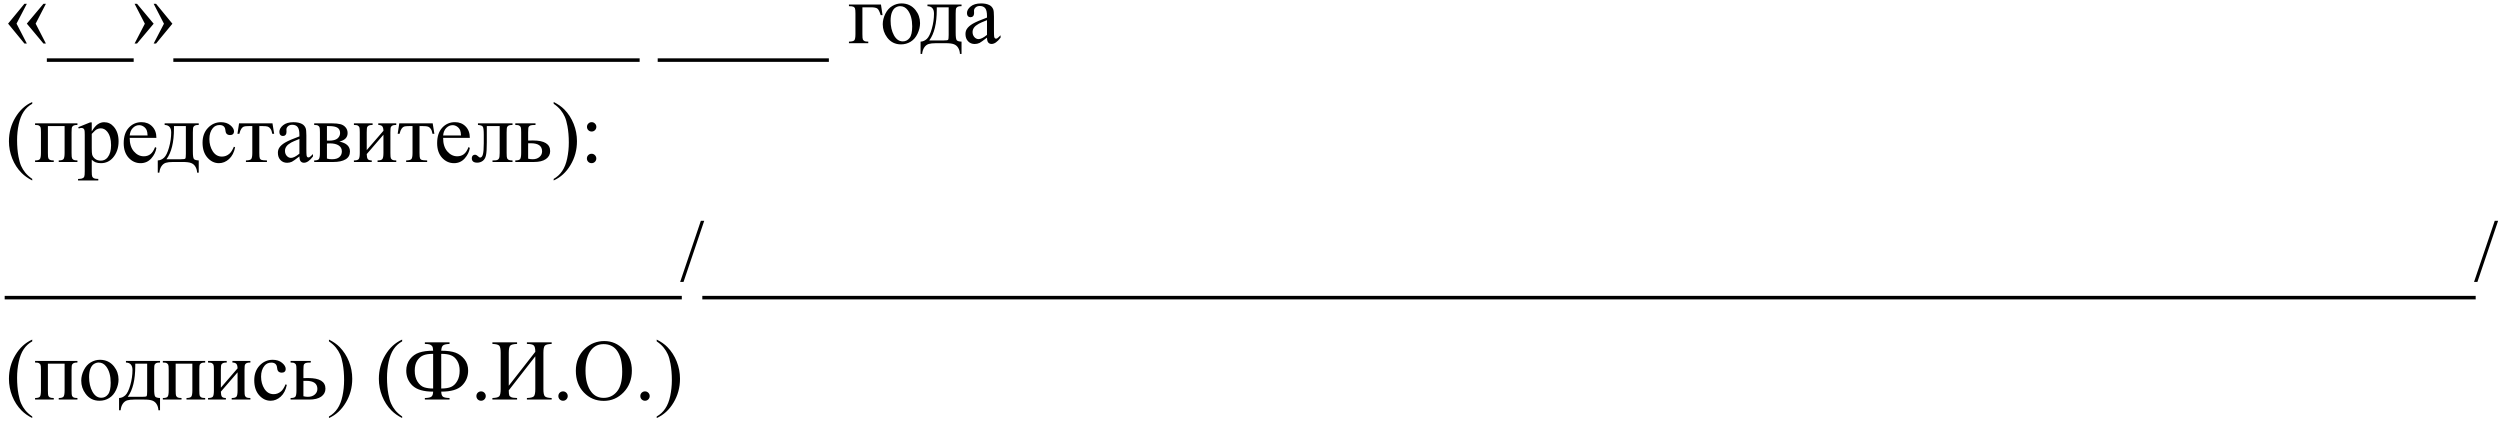 <svg width="463" height="78" viewBox="0 0 463 78" fill="none" xmlns="http://www.w3.org/2000/svg">
<path d="M4.969 8.062H4.523L1.5 4.375L4.523 0.703H4.969L3.062 4.375L4.969 8.062ZM8.5 8.062H8.047L4.969 4.375L8.047 0.703H8.5L6.602 4.375L8.5 8.062ZM16.949 11.453H8.676V10.797H16.949V11.453ZM24.758 11.453H16.485V10.797H24.758V11.453ZM28.457 0.703H28.903L31.926 4.391L28.903 8.062H28.457L30.364 4.391L28.457 0.703ZM24.926 0.703H25.379L28.457 4.391L25.379 8.062H24.926L26.825 4.391L24.926 0.703ZM40.375 11.453H32.102V10.797H40.375V11.453ZM48.184 11.453H39.911V10.797H48.184V11.453ZM55.993 11.453H47.719V10.797H55.993V11.453ZM63.801 11.453H55.528V10.797H63.801V11.453ZM71.61 11.453H63.337V10.797H71.61V11.453ZM79.419 11.453H71.145V10.797H79.419V11.453ZM87.228 11.453H78.954V10.797H87.228V11.453ZM95.036 11.453H86.763V10.797H95.036V11.453ZM102.845 11.453H94.572V10.797H102.845V11.453ZM110.654 11.453H102.38V10.797H110.654V11.453ZM118.462 11.453H110.189V10.797H118.462V11.453ZM130.08 11.453H121.806V10.797H130.08V11.453ZM137.889 11.453H129.615V10.797H137.889V11.453ZM145.697 11.453H137.424V10.797H145.697V11.453ZM153.506 11.453H145.232V10.797H153.506V11.453ZM163.155 0.844L163.444 2.797H163.1C162.902 2.151 162.701 1.75 162.498 1.594C162.3 1.432 161.879 1.352 161.233 1.352H159.717V6.32C159.717 6.872 159.746 7.203 159.803 7.312C159.86 7.417 159.949 7.51 160.069 7.594C160.194 7.672 160.438 7.711 160.803 7.711V8H157.225V7.711C157.735 7.701 158.063 7.622 158.209 7.477C158.355 7.326 158.428 6.94 158.428 6.32V2.523C158.428 2.018 158.399 1.695 158.342 1.555C158.285 1.409 158.183 1.305 158.037 1.242C157.897 1.18 157.626 1.146 157.225 1.141V0.844H163.155ZM166.948 0.633C168.031 0.633 168.901 1.044 169.557 1.867C170.114 2.57 170.393 3.378 170.393 4.289C170.393 4.93 170.239 5.578 169.932 6.234C169.625 6.891 169.2 7.385 168.659 7.719C168.122 8.052 167.523 8.219 166.862 8.219C165.784 8.219 164.927 7.789 164.291 6.93C163.755 6.206 163.487 5.393 163.487 4.492C163.487 3.836 163.648 3.185 163.971 2.539C164.299 1.888 164.729 1.409 165.26 1.102C165.791 0.789 166.354 0.633 166.948 0.633ZM166.705 1.141C166.429 1.141 166.151 1.224 165.87 1.391C165.593 1.552 165.37 1.839 165.198 2.25C165.026 2.661 164.94 3.19 164.94 3.836C164.94 4.878 165.146 5.776 165.557 6.531C165.974 7.286 166.521 7.664 167.198 7.664C167.703 7.664 168.12 7.456 168.448 7.039C168.776 6.622 168.94 5.906 168.94 4.891C168.94 3.62 168.666 2.62 168.12 1.891C167.75 1.391 167.278 1.141 166.705 1.141ZM171.764 0.844H178.077V1.141C177.722 1.141 177.485 1.177 177.366 1.25C177.251 1.318 177.16 1.404 177.092 1.508C177.025 1.612 176.991 1.951 176.991 2.523V6.062C176.991 6.807 177.053 7.266 177.178 7.438C177.308 7.604 177.608 7.695 178.077 7.711V9.984H177.78C177.759 9.557 177.652 9.185 177.459 8.867C177.272 8.549 177.009 8.326 176.67 8.195C176.332 8.065 175.832 8 175.17 8H173.327C172.754 8 172.306 8.049 171.983 8.148C171.66 8.253 171.389 8.466 171.17 8.789C170.957 9.112 170.827 9.51 170.78 9.984H170.491V7.711C170.918 7.695 171.306 7.526 171.655 7.203C172.004 6.88 172.311 6.247 172.577 5.305C172.842 4.362 172.975 3.435 172.975 2.523C172.975 1.628 172.571 1.167 171.764 1.141V0.844ZM173.491 1.352V1.781C173.491 4.339 173.027 6.242 172.1 7.492H174.756C175.235 7.492 175.512 7.453 175.584 7.375C175.657 7.292 175.694 6.992 175.694 6.477V1.352H173.491ZM182.792 6.969C182.057 7.536 181.596 7.865 181.409 7.953C181.128 8.083 180.828 8.148 180.51 8.148C180.016 8.148 179.607 7.979 179.284 7.641C178.966 7.302 178.807 6.857 178.807 6.305C178.807 5.956 178.885 5.654 179.042 5.398C179.255 5.044 179.625 4.711 180.151 4.398C180.682 4.086 181.562 3.706 182.792 3.258V2.977C182.792 2.263 182.677 1.773 182.448 1.508C182.224 1.242 181.896 1.109 181.463 1.109C181.135 1.109 180.875 1.198 180.682 1.375C180.484 1.552 180.385 1.755 180.385 1.984L180.401 2.438C180.401 2.677 180.338 2.862 180.213 2.992C180.094 3.122 179.935 3.188 179.737 3.188C179.544 3.188 179.385 3.12 179.26 2.984C179.141 2.849 179.081 2.664 179.081 2.43C179.081 1.982 179.31 1.57 179.768 1.195C180.226 0.82 180.87 0.633 181.698 0.633C182.333 0.633 182.854 0.74 183.26 0.953C183.568 1.115 183.794 1.367 183.94 1.711C184.034 1.935 184.081 2.393 184.081 3.086V5.516C184.081 6.198 184.094 6.617 184.12 6.773C184.146 6.924 184.187 7.026 184.245 7.078C184.307 7.13 184.378 7.156 184.456 7.156C184.539 7.156 184.612 7.138 184.674 7.102C184.784 7.034 184.995 6.844 185.307 6.531V6.969C184.724 7.75 184.167 8.141 183.635 8.141C183.38 8.141 183.177 8.052 183.026 7.875C182.875 7.698 182.797 7.396 182.792 6.969ZM182.792 6.461V3.734C182.005 4.047 181.497 4.268 181.268 4.398C180.857 4.628 180.562 4.867 180.385 5.117C180.208 5.367 180.12 5.641 180.12 5.938C180.12 6.312 180.232 6.625 180.456 6.875C180.68 7.12 180.937 7.242 181.229 7.242C181.625 7.242 182.146 6.982 182.792 6.461ZM5.969 33.133V33.422C5.182 33.026 4.526 32.562 4 32.031C3.25 31.276 2.672 30.385 2.266 29.359C1.859 28.333 1.656 27.268 1.656 26.164C1.656 24.549 2.055 23.078 2.852 21.75C3.648 20.417 4.688 19.463 5.969 18.891V19.219C5.328 19.573 4.802 20.057 4.391 20.672C3.979 21.287 3.672 22.065 3.469 23.008C3.266 23.951 3.164 24.935 3.164 25.961C3.164 27.076 3.25 28.088 3.422 29C3.557 29.719 3.721 30.294 3.914 30.727C4.107 31.164 4.365 31.583 4.688 31.984C5.016 32.385 5.443 32.768 5.969 33.133ZM11.965 23.352H8.871V28.32C8.871 28.872 8.9 29.203 8.957 29.312C9.014 29.417 9.103 29.51 9.223 29.594C9.348 29.672 9.593 29.711 9.957 29.711V30H6.496V29.711C6.96 29.711 7.257 29.628 7.387 29.461C7.517 29.289 7.582 28.909 7.582 28.32V24.523C7.582 23.966 7.553 23.638 7.496 23.539C7.439 23.435 7.35 23.344 7.231 23.266C7.111 23.182 6.866 23.141 6.496 23.141V22.844H14.34V23.141C13.991 23.141 13.757 23.177 13.637 23.25C13.517 23.318 13.423 23.404 13.356 23.508C13.288 23.612 13.254 23.951 13.254 24.523V28.32C13.254 28.872 13.283 29.203 13.34 29.312C13.397 29.417 13.486 29.51 13.606 29.594C13.731 29.672 13.975 29.711 14.34 29.711V30H10.879V29.711C11.311 29.711 11.6 29.633 11.746 29.477C11.892 29.315 11.965 28.93 11.965 28.32V23.352ZM14.492 23.555L16.695 22.664H16.992V24.336C17.362 23.706 17.732 23.266 18.102 23.016C18.477 22.76 18.87 22.633 19.282 22.633C20 22.633 20.599 22.914 21.078 23.477C21.667 24.164 21.961 25.06 21.961 26.164C21.961 27.398 21.607 28.419 20.899 29.227C20.315 29.888 19.581 30.219 18.695 30.219C18.31 30.219 17.977 30.164 17.695 30.055C17.487 29.977 17.253 29.82 16.992 29.586V31.766C16.992 32.255 17.021 32.565 17.078 32.695C17.141 32.831 17.245 32.938 17.391 33.016C17.542 33.094 17.813 33.133 18.203 33.133V33.422H14.453V33.133H14.649C14.935 33.138 15.18 33.083 15.383 32.969C15.482 32.911 15.557 32.818 15.61 32.688C15.667 32.562 15.695 32.24 15.695 31.719V24.953C15.695 24.49 15.675 24.195 15.633 24.07C15.591 23.945 15.524 23.852 15.43 23.789C15.341 23.727 15.219 23.695 15.063 23.695C14.938 23.695 14.779 23.732 14.586 23.805L14.492 23.555ZM16.992 24.797V27.469C16.992 28.047 17.016 28.427 17.063 28.609C17.136 28.912 17.313 29.177 17.594 29.406C17.88 29.635 18.24 29.75 18.672 29.75C19.193 29.75 19.615 29.547 19.938 29.141C20.36 28.609 20.57 27.862 20.57 26.898C20.57 25.805 20.331 24.963 19.852 24.375C19.518 23.969 19.123 23.766 18.664 23.766C18.414 23.766 18.167 23.828 17.922 23.953C17.735 24.047 17.425 24.328 16.992 24.797ZM24.02 25.539C24.015 26.602 24.273 27.435 24.793 28.039C25.314 28.643 25.926 28.945 26.629 28.945C27.098 28.945 27.504 28.818 27.848 28.562C28.197 28.302 28.489 27.859 28.723 27.234L28.965 27.391C28.856 28.104 28.538 28.755 28.012 29.344C27.486 29.927 26.827 30.219 26.035 30.219C25.176 30.219 24.439 29.885 23.825 29.219C23.215 28.547 22.91 27.646 22.91 26.516C22.91 25.292 23.223 24.338 23.848 23.656C24.478 22.969 25.267 22.625 26.215 22.625C27.017 22.625 27.676 22.891 28.192 23.422C28.707 23.948 28.965 24.654 28.965 25.539H24.02ZM24.02 25.086H27.332C27.306 24.628 27.252 24.305 27.168 24.117C27.038 23.826 26.843 23.596 26.582 23.43C26.327 23.263 26.059 23.18 25.778 23.18C25.345 23.18 24.957 23.349 24.614 23.688C24.275 24.021 24.077 24.487 24.02 25.086ZM30.493 22.844H36.805V23.141C36.451 23.141 36.214 23.177 36.094 23.25C35.98 23.318 35.888 23.404 35.821 23.508C35.753 23.612 35.719 23.951 35.719 24.523V28.062C35.719 28.807 35.782 29.266 35.907 29.438C36.037 29.604 36.336 29.695 36.805 29.711V31.984H36.508C36.487 31.557 36.381 31.185 36.188 30.867C36 30.549 35.737 30.326 35.399 30.195C35.06 30.065 34.56 30 33.899 30H32.055C31.482 30 31.034 30.049 30.711 30.148C30.388 30.253 30.118 30.466 29.899 30.789C29.685 31.112 29.555 31.51 29.508 31.984H29.219V29.711C29.646 29.695 30.034 29.526 30.383 29.203C30.732 28.88 31.04 28.247 31.305 27.305C31.571 26.362 31.703 25.435 31.703 24.523C31.703 23.628 31.3 23.167 30.493 23.141V22.844ZM32.219 23.352V23.781C32.219 26.338 31.756 28.242 30.828 29.492H33.485C33.964 29.492 34.24 29.453 34.313 29.375C34.386 29.292 34.422 28.992 34.422 28.477V23.352H32.219ZM43.544 27.281C43.351 28.224 42.973 28.951 42.411 29.461C41.848 29.966 41.226 30.219 40.544 30.219C39.731 30.219 39.023 29.878 38.419 29.195C37.814 28.513 37.512 27.591 37.512 26.43C37.512 25.305 37.846 24.391 38.512 23.688C39.184 22.984 39.989 22.633 40.926 22.633C41.629 22.633 42.208 22.82 42.661 23.195C43.114 23.565 43.34 23.951 43.34 24.352C43.34 24.549 43.275 24.711 43.145 24.836C43.02 24.956 42.843 25.016 42.614 25.016C42.306 25.016 42.075 24.917 41.919 24.719C41.83 24.609 41.77 24.401 41.739 24.094C41.713 23.787 41.609 23.552 41.426 23.391C41.244 23.234 40.991 23.156 40.669 23.156C40.148 23.156 39.728 23.349 39.411 23.734C38.989 24.245 38.778 24.919 38.778 25.758C38.778 26.612 38.986 27.367 39.403 28.023C39.825 28.674 40.392 29 41.106 29C41.616 29 42.075 28.826 42.481 28.477C42.767 28.237 43.046 27.802 43.317 27.172L43.544 27.281ZM44.274 22.844H50.462L50.774 24.781H50.422C50.36 24.391 50.256 24.088 50.11 23.875C49.964 23.662 49.797 23.521 49.61 23.453C49.422 23.385 49.102 23.352 48.649 23.352H48.024V28.32C48.024 28.852 48.055 29.19 48.118 29.336C48.185 29.477 48.292 29.57 48.438 29.617C48.584 29.664 48.917 29.695 49.438 29.711V30H45.547V29.711C46.047 29.701 46.368 29.62 46.508 29.469C46.654 29.318 46.727 28.935 46.727 28.32V23.352H46.087C45.639 23.352 45.334 23.38 45.172 23.438C45.011 23.49 44.855 23.62 44.704 23.828C44.558 24.031 44.433 24.349 44.329 24.781H43.977L44.274 22.844ZM55.45 28.969C54.716 29.537 54.255 29.865 54.067 29.953C53.786 30.083 53.486 30.148 53.169 30.148C52.674 30.148 52.265 29.979 51.942 29.641C51.624 29.302 51.466 28.857 51.466 28.305C51.466 27.956 51.544 27.654 51.7 27.398C51.913 27.044 52.283 26.711 52.809 26.398C53.341 26.086 54.221 25.706 55.45 25.258V24.977C55.45 24.263 55.335 23.773 55.106 23.508C54.882 23.242 54.554 23.109 54.122 23.109C53.794 23.109 53.533 23.198 53.341 23.375C53.143 23.552 53.044 23.755 53.044 23.984L53.059 24.438C53.059 24.677 52.997 24.862 52.872 24.992C52.752 25.122 52.593 25.188 52.395 25.188C52.203 25.188 52.044 25.12 51.919 24.984C51.799 24.849 51.739 24.664 51.739 24.43C51.739 23.982 51.968 23.57 52.426 23.195C52.885 22.82 53.528 22.633 54.356 22.633C54.992 22.633 55.513 22.74 55.919 22.953C56.226 23.115 56.453 23.367 56.598 23.711C56.692 23.935 56.739 24.393 56.739 25.086V27.516C56.739 28.198 56.752 28.617 56.778 28.773C56.804 28.924 56.846 29.026 56.903 29.078C56.966 29.13 57.036 29.156 57.114 29.156C57.197 29.156 57.27 29.138 57.333 29.102C57.442 29.034 57.653 28.844 57.966 28.531V28.969C57.382 29.75 56.825 30.141 56.294 30.141C56.038 30.141 55.835 30.052 55.684 29.875C55.533 29.698 55.455 29.396 55.45 28.969ZM55.45 28.461V25.734C54.663 26.047 54.156 26.268 53.926 26.398C53.515 26.628 53.221 26.867 53.044 27.117C52.867 27.367 52.778 27.641 52.778 27.938C52.778 28.312 52.89 28.625 53.114 28.875C53.338 29.12 53.596 29.242 53.888 29.242C54.283 29.242 54.804 28.982 55.45 28.461ZM62.852 26.219C64.16 26.49 64.813 27.102 64.813 28.055C64.813 28.706 64.54 29.193 63.993 29.516C63.451 29.838 62.694 30 61.72 30H58.188V29.711C58.652 29.711 58.944 29.625 59.063 29.453C59.188 29.276 59.251 28.898 59.251 28.32V24.523C59.251 23.961 59.222 23.63 59.165 23.531C59.113 23.432 59.027 23.344 58.907 23.266C58.792 23.182 58.553 23.141 58.188 23.141V22.844H61.485C62.121 22.844 62.634 22.893 63.024 22.992C63.42 23.091 63.743 23.287 63.993 23.578C64.248 23.87 64.376 24.224 64.376 24.641C64.376 25.453 63.868 25.979 62.852 26.219ZM60.548 26.039C60.777 26.044 60.915 26.047 60.962 26.047C61.675 26.047 62.191 25.912 62.509 25.641C62.826 25.365 62.985 25.031 62.985 24.641C62.985 24.188 62.824 23.859 62.501 23.656C62.178 23.453 61.662 23.352 60.954 23.352H60.548V26.039ZM60.548 29.367C60.808 29.451 61.118 29.492 61.477 29.492C62.097 29.492 62.558 29.357 62.86 29.086C63.162 28.815 63.313 28.466 63.313 28.039C63.313 27.56 63.118 27.193 62.727 26.938C62.337 26.682 61.795 26.555 61.102 26.555C60.931 26.555 60.746 26.56 60.548 26.57V29.367ZM67.919 27.797L71.013 24.219C71.002 23.818 70.927 23.539 70.786 23.383C70.645 23.227 70.403 23.146 70.059 23.141V22.844H73.388V23.141C73.039 23.141 72.804 23.177 72.684 23.25C72.565 23.318 72.471 23.404 72.403 23.508C72.336 23.612 72.302 23.951 72.302 24.523V28.32C72.302 28.872 72.33 29.203 72.388 29.312C72.445 29.417 72.534 29.51 72.653 29.594C72.778 29.672 73.023 29.711 73.388 29.711V30H69.927V29.711C70.359 29.711 70.648 29.633 70.794 29.477C70.94 29.315 71.013 28.93 71.013 28.32V24.953L67.919 28.539C67.929 28.982 67.992 29.287 68.106 29.453C68.221 29.62 68.468 29.706 68.849 29.711V30H65.544V29.711C66.007 29.711 66.304 29.628 66.434 29.461C66.565 29.289 66.63 28.909 66.63 28.32V24.523C66.63 23.966 66.601 23.638 66.544 23.539C66.487 23.435 66.398 23.344 66.278 23.266C66.159 23.182 65.914 23.141 65.544 23.141V22.844H69.005V23.141C68.656 23.141 68.421 23.177 68.302 23.25C68.182 23.318 68.088 23.404 68.02 23.508C67.953 23.612 67.919 23.951 67.919 24.523V27.797ZM73.946 22.844H80.134L80.446 24.781H80.095C80.032 24.391 79.928 24.088 79.782 23.875C79.636 23.662 79.47 23.521 79.282 23.453C79.095 23.385 78.775 23.352 78.321 23.352H77.696V28.32C77.696 28.852 77.728 29.19 77.79 29.336C77.858 29.477 77.965 29.57 78.11 29.617C78.256 29.664 78.59 29.695 79.11 29.711V30H75.22V29.711C75.72 29.701 76.04 29.62 76.181 29.469C76.327 29.318 76.4 28.935 76.4 28.32V23.352H75.759C75.311 23.352 75.006 23.38 74.845 23.438C74.683 23.49 74.527 23.62 74.376 23.828C74.23 24.031 74.105 24.349 74.001 24.781H73.65L73.946 22.844ZM82.068 25.539C82.062 26.602 82.32 27.435 82.841 28.039C83.362 28.643 83.974 28.945 84.677 28.945C85.146 28.945 85.552 28.818 85.896 28.562C86.245 28.302 86.536 27.859 86.771 27.234L87.013 27.391C86.903 28.104 86.586 28.755 86.06 29.344C85.534 29.927 84.875 30.219 84.083 30.219C83.224 30.219 82.487 29.885 81.872 29.219C81.263 28.547 80.958 27.646 80.958 26.516C80.958 25.292 81.271 24.338 81.896 23.656C82.526 22.969 83.315 22.625 84.263 22.625C85.065 22.625 85.724 22.891 86.239 23.422C86.755 23.948 87.013 24.654 87.013 25.539H82.068ZM82.068 25.086H85.38C85.354 24.628 85.299 24.305 85.216 24.117C85.086 23.826 84.891 23.596 84.63 23.43C84.375 23.263 84.107 23.18 83.825 23.18C83.393 23.18 83.005 23.349 82.661 23.688C82.323 24.021 82.125 24.487 82.068 25.086ZM88.517 22.844H94.915V23.141C94.561 23.141 94.324 23.177 94.204 23.25C94.09 23.318 93.999 23.404 93.931 23.508C93.863 23.612 93.829 23.951 93.829 24.523V28.32C93.829 28.872 93.858 29.203 93.915 29.312C93.973 29.417 94.061 29.51 94.181 29.594C94.306 29.672 94.551 29.711 94.915 29.711V30H91.212V29.711C91.613 29.711 91.889 29.69 92.04 29.648C92.197 29.607 92.319 29.508 92.407 29.352C92.496 29.19 92.54 28.846 92.54 28.32V23.352H90.157V26.367C90.157 27.508 90.105 28.31 90.001 28.773C89.902 29.232 89.702 29.573 89.4 29.797C89.103 30.016 88.762 30.125 88.376 30.125C87.71 30.125 87.376 29.849 87.376 29.297C87.376 29.109 87.428 28.956 87.532 28.836C87.642 28.716 87.782 28.656 87.954 28.656C88.137 28.656 88.306 28.732 88.462 28.883C88.665 29.081 88.819 29.18 88.923 29.18C89.157 29.18 89.327 28.984 89.431 28.594C89.54 28.198 89.595 27.508 89.595 26.523V24.945C89.595 24.133 89.535 23.638 89.415 23.461C89.301 23.284 89.001 23.177 88.517 23.141V22.844ZM97.81 26.031L98.701 26.016C100.826 26.016 101.888 26.672 101.888 27.984C101.888 28.594 101.628 29.083 101.107 29.453C100.591 29.818 99.846 30 98.873 30H95.435V29.711C95.898 29.711 96.195 29.628 96.326 29.461C96.456 29.289 96.521 28.909 96.521 28.32V24.523C96.521 23.966 96.492 23.638 96.435 23.539C96.378 23.435 96.289 23.344 96.169 23.266C96.05 23.182 95.805 23.141 95.435 23.141V22.844H99.177V23.141C98.662 23.141 98.344 23.172 98.224 23.234C98.104 23.292 98.005 23.37 97.927 23.469C97.849 23.562 97.81 23.914 97.81 24.523V26.031ZM97.81 29.383C98.086 29.456 98.362 29.492 98.638 29.492C99.159 29.492 99.581 29.354 99.904 29.078C100.232 28.802 100.396 28.453 100.396 28.031C100.396 27.031 99.701 26.531 98.31 26.531C98.19 26.531 98.023 26.534 97.81 26.539V29.383ZM102.541 19.219V18.891C103.332 19.281 103.991 19.742 104.517 20.273C105.262 21.034 105.837 21.927 106.244 22.953C106.65 23.974 106.853 25.039 106.853 26.148C106.853 27.763 106.455 29.234 105.658 30.562C104.866 31.896 103.827 32.849 102.541 33.422V33.133C103.181 32.773 103.707 32.286 104.119 31.672C104.535 31.062 104.843 30.287 105.041 29.344C105.244 28.396 105.345 27.409 105.345 26.383C105.345 25.273 105.259 24.26 105.087 23.344C104.957 22.625 104.793 22.049 104.595 21.617C104.403 21.185 104.145 20.768 103.822 20.367C103.499 19.966 103.072 19.583 102.541 19.219ZM109.576 22.625C109.815 22.625 110.019 22.711 110.185 22.883C110.357 23.049 110.443 23.253 110.443 23.492C110.443 23.732 110.357 23.938 110.185 24.109C110.019 24.276 109.815 24.359 109.576 24.359C109.336 24.359 109.13 24.276 108.959 24.109C108.792 23.938 108.709 23.732 108.709 23.492C108.709 23.253 108.792 23.049 108.959 22.883C109.13 22.711 109.336 22.625 109.576 22.625ZM109.56 28.477C109.805 28.477 110.011 28.562 110.177 28.734C110.349 28.906 110.435 29.112 110.435 29.352C110.435 29.591 110.349 29.797 110.177 29.969C110.005 30.135 109.8 30.219 109.56 30.219C109.321 30.219 109.115 30.135 108.943 29.969C108.776 29.797 108.693 29.591 108.693 29.352C108.693 29.112 108.776 28.906 108.943 28.734C109.115 28.562 109.321 28.477 109.56 28.477ZM9.141 55.453H0.867V54.797H9.141V55.453ZM16.949 55.453H8.676V54.797H16.949V55.453ZM24.758 55.453H16.485V54.797H24.758V55.453ZM32.567 55.453H24.293V54.797H32.567V55.453ZM40.375 55.453H32.102V54.797H40.375V55.453ZM48.184 55.453H39.911V54.797H48.184V55.453ZM55.993 55.453H47.719V54.797H55.993V55.453ZM63.801 55.453H55.528V54.797H63.801V55.453ZM71.61 55.453H63.337V54.797H71.61V55.453ZM79.419 55.453H71.145V54.797H79.419V55.453ZM87.228 55.453H78.954V54.797H87.228V55.453ZM95.036 55.453H86.763V54.797H95.036V55.453ZM102.845 55.453H94.572V54.797H102.845V55.453ZM110.654 55.453H102.38V54.797H110.654V55.453ZM118.462 55.453H110.189V54.797H118.462V55.453ZM126.271 55.453H117.998V54.797H126.271V55.453ZM130.424 40.891L126.588 52.219H125.963L129.799 40.891H130.424ZM138.342 55.453H130.068V54.797H138.342V55.453ZM146.15 55.453H137.877V54.797H146.15V55.453ZM153.959 55.453H145.686V54.797H153.959V55.453ZM161.768 55.453H153.494V54.797H161.768V55.453ZM169.576 55.453H161.303V54.797H169.576V55.453ZM177.385 55.453H169.112V54.797H177.385V55.453ZM185.194 55.453H176.92V54.797H185.194V55.453ZM193.003 55.453H184.729V54.797H193.003V55.453ZM200.811 55.453H192.538V54.797H200.811V55.453ZM208.62 55.453H200.346V54.797H208.62V55.453ZM216.429 55.453H208.155V54.797H216.429V55.453ZM224.237 55.453H215.964V54.797H224.237V55.453ZM232.046 55.453H223.773V54.797H232.046V55.453ZM239.855 55.453H231.581V54.797H239.855V55.453ZM247.663 55.453H239.39V54.797H247.663V55.453ZM255.472 55.453H247.199V54.797H255.472V55.453ZM263.281 55.453H255.007V54.797H263.281V55.453ZM271.09 55.453H262.816V54.797H271.09V55.453ZM278.898 55.453H270.625V54.797H278.898V55.453ZM286.707 55.453H278.433V54.797H286.707V55.453ZM294.516 55.453H286.242V54.797H294.516V55.453ZM302.324 55.453H294.051V54.797H302.324V55.453ZM310.133 55.453H301.86V54.797H310.133V55.453ZM317.942 55.453H309.668V54.797H317.942V55.453ZM325.75 55.453H317.477V54.797H325.75V55.453ZM333.559 55.453H325.286V54.797H333.559V55.453ZM341.368 55.453H333.094V54.797H341.368V55.453ZM349.177 55.453H340.903V54.797H349.177V55.453ZM356.985 55.453H348.712V54.797H356.985V55.453ZM364.794 55.453H356.52V54.797H364.794V55.453ZM372.603 55.453H364.329V54.797H372.603V55.453ZM380.411 55.453H372.138V54.797H380.411V55.453ZM388.22 55.453H379.947V54.797H388.22V55.453ZM396.029 55.453H387.755V54.797H396.029V55.453ZM403.837 55.453H395.564V54.797H403.837V55.453ZM411.646 55.453H403.373V54.797H411.646V55.453ZM419.455 55.453H411.181V54.797H419.455V55.453ZM427.264 55.453H418.99V54.797H427.264V55.453ZM435.072 55.453H426.799V54.797H435.072V55.453ZM442.881 55.453H434.607V54.797H442.881V55.453ZM450.69 55.453H442.416V54.797H450.69V55.453ZM458.498 55.453H450.225V54.797H458.498V55.453ZM462.651 40.891L458.815 52.219H458.19L462.026 40.891H462.651ZM5.969 77.133V77.422C5.182 77.026 4.526 76.562 4 76.031C3.25 75.276 2.672 74.385 2.266 73.359C1.859 72.333 1.656 71.268 1.656 70.164C1.656 68.549 2.055 67.078 2.852 65.75C3.648 64.417 4.688 63.464 5.969 62.891V63.219C5.328 63.573 4.802 64.057 4.391 64.672C3.979 65.287 3.672 66.065 3.469 67.008C3.266 67.951 3.164 68.935 3.164 69.961C3.164 71.076 3.25 72.088 3.422 73C3.557 73.719 3.721 74.294 3.914 74.727C4.107 75.164 4.365 75.583 4.688 75.984C5.016 76.385 5.443 76.768 5.969 77.133ZM11.965 67.352H8.871V72.32C8.871 72.872 8.9 73.203 8.957 73.312C9.014 73.417 9.103 73.51 9.223 73.594C9.348 73.672 9.593 73.711 9.957 73.711V74H6.496V73.711C6.96 73.711 7.257 73.628 7.387 73.461C7.517 73.289 7.582 72.909 7.582 72.32V68.523C7.582 67.966 7.553 67.638 7.496 67.539C7.439 67.435 7.35 67.344 7.231 67.266C7.111 67.182 6.866 67.141 6.496 67.141V66.844H14.34V67.141C13.991 67.141 13.757 67.177 13.637 67.25C13.517 67.318 13.423 67.404 13.356 67.508C13.288 67.612 13.254 67.951 13.254 68.523V72.32C13.254 72.872 13.283 73.203 13.34 73.312C13.397 73.417 13.486 73.51 13.606 73.594C13.731 73.672 13.975 73.711 14.34 73.711V74H10.879V73.711C11.311 73.711 11.6 73.633 11.746 73.477C11.892 73.315 11.965 72.93 11.965 72.32V67.352ZM18.508 66.633C19.591 66.633 20.461 67.044 21.117 67.867C21.675 68.57 21.953 69.378 21.953 70.289C21.953 70.93 21.8 71.578 21.492 72.234C21.185 72.891 20.761 73.385 20.219 73.719C19.683 74.052 19.084 74.219 18.422 74.219C17.344 74.219 16.487 73.789 15.852 72.93C15.315 72.206 15.047 71.393 15.047 70.492C15.047 69.836 15.209 69.185 15.531 68.539C15.86 67.888 16.289 67.409 16.82 67.102C17.352 66.789 17.914 66.633 18.508 66.633ZM18.266 67.141C17.99 67.141 17.711 67.224 17.43 67.391C17.154 67.552 16.93 67.838 16.758 68.25C16.586 68.662 16.5 69.19 16.5 69.836C16.5 70.878 16.706 71.776 17.117 72.531C17.534 73.287 18.081 73.664 18.758 73.664C19.263 73.664 19.68 73.456 20.008 73.039C20.336 72.622 20.5 71.906 20.5 70.891C20.5 69.62 20.227 68.62 19.68 67.891C19.31 67.391 18.839 67.141 18.266 67.141ZM23.325 66.844H29.637V67.141C29.283 67.141 29.046 67.177 28.926 67.25C28.811 67.318 28.72 67.404 28.653 67.508C28.585 67.612 28.551 67.951 28.551 68.523V72.062C28.551 72.807 28.614 73.266 28.739 73.438C28.869 73.604 29.168 73.695 29.637 73.711V75.984H29.34C29.319 75.557 29.213 75.185 29.02 74.867C28.832 74.549 28.569 74.326 28.231 74.195C27.892 74.065 27.392 74 26.731 74H24.887C24.314 74 23.866 74.049 23.543 74.148C23.22 74.253 22.95 74.466 22.731 74.789C22.517 75.112 22.387 75.51 22.34 75.984H22.051V73.711C22.478 73.695 22.866 73.526 23.215 73.203C23.564 72.88 23.871 72.247 24.137 71.305C24.403 70.362 24.535 69.435 24.535 68.523C24.535 67.628 24.132 67.167 23.325 67.141V66.844ZM25.051 67.352V67.781C25.051 70.338 24.588 72.242 23.66 73.492H26.317C26.796 73.492 27.072 73.453 27.145 73.375C27.218 73.292 27.254 72.992 27.254 72.477V67.352H25.051ZM35.625 67.352H32.532V72.32C32.532 72.872 32.56 73.203 32.618 73.312C32.675 73.417 32.763 73.51 32.883 73.594C33.008 73.672 33.253 73.711 33.618 73.711V74H30.157V73.711C30.62 73.711 30.917 73.628 31.047 73.461C31.177 73.289 31.243 72.909 31.243 72.32V68.523C31.243 67.966 31.214 67.638 31.157 67.539C31.099 67.435 31.011 67.344 30.891 67.266C30.771 67.182 30.526 67.141 30.157 67.141V66.844H38V67.141C37.651 67.141 37.417 67.177 37.297 67.25C37.178 67.318 37.084 67.404 37.016 67.508C36.948 67.612 36.914 67.951 36.914 68.523V72.32C36.914 72.872 36.943 73.203 37 73.312C37.058 73.417 37.146 73.51 37.266 73.594C37.391 73.672 37.636 73.711 38 73.711V74H34.539V73.711C34.972 73.711 35.261 73.633 35.407 73.477C35.553 73.315 35.625 72.93 35.625 72.32V67.352ZM40.903 71.797L43.997 68.219C43.986 67.818 43.911 67.539 43.77 67.383C43.629 67.227 43.387 67.146 43.044 67.141V66.844H46.372V67.141C46.023 67.141 45.788 67.177 45.669 67.25C45.549 67.318 45.455 67.404 45.387 67.508C45.319 67.612 45.286 67.951 45.286 68.523V72.32C45.286 72.872 45.314 73.203 45.372 73.312C45.429 73.417 45.517 73.51 45.637 73.594C45.762 73.672 46.007 73.711 46.372 73.711V74H42.911V73.711C43.343 73.711 43.632 73.633 43.778 73.477C43.924 73.315 43.997 72.93 43.997 72.32V68.953L40.903 72.539C40.913 72.982 40.976 73.287 41.09 73.453C41.205 73.62 41.452 73.706 41.833 73.711V74H38.528V73.711C38.991 73.711 39.288 73.628 39.419 73.461C39.549 73.289 39.614 72.909 39.614 72.32V68.523C39.614 67.966 39.585 67.638 39.528 67.539C39.471 67.435 39.382 67.344 39.262 67.266C39.142 67.182 38.898 67.141 38.528 67.141V66.844H41.989V67.141C41.64 67.141 41.406 67.177 41.286 67.25C41.166 67.318 41.072 67.404 41.004 67.508C40.937 67.612 40.903 67.951 40.903 68.523V71.797ZM53.118 71.281C52.925 72.224 52.547 72.951 51.985 73.461C51.422 73.966 50.8 74.219 50.118 74.219C49.305 74.219 48.597 73.878 47.993 73.195C47.389 72.513 47.087 71.591 47.087 70.43C47.087 69.305 47.42 68.391 48.087 67.688C48.758 66.984 49.563 66.633 50.501 66.633C51.204 66.633 51.782 66.82 52.235 67.195C52.688 67.565 52.915 67.951 52.915 68.352C52.915 68.549 52.85 68.711 52.719 68.836C52.594 68.956 52.417 69.016 52.188 69.016C51.881 69.016 51.649 68.917 51.493 68.719C51.404 68.609 51.344 68.401 51.313 68.094C51.287 67.787 51.183 67.552 51.001 67.391C50.818 67.234 50.566 67.156 50.243 67.156C49.722 67.156 49.303 67.349 48.985 67.734C48.563 68.245 48.352 68.919 48.352 69.758C48.352 70.612 48.56 71.367 48.977 72.023C49.399 72.674 49.967 73 50.68 73C51.191 73 51.649 72.826 52.055 72.477C52.342 72.237 52.62 71.802 52.891 71.172L53.118 71.281ZM56.192 70.031L57.083 70.016C59.208 70.016 60.27 70.672 60.27 71.984C60.27 72.594 60.01 73.083 59.489 73.453C58.973 73.818 58.229 74 57.255 74H53.817V73.711C54.281 73.711 54.578 73.628 54.708 73.461C54.838 73.289 54.903 72.909 54.903 72.32V68.523C54.903 67.966 54.874 67.638 54.817 67.539C54.76 67.435 54.671 67.344 54.551 67.266C54.432 67.182 54.187 67.141 53.817 67.141V66.844H57.559V67.141C57.044 67.141 56.726 67.172 56.606 67.234C56.486 67.292 56.388 67.37 56.309 67.469C56.231 67.562 56.192 67.914 56.192 68.523V70.031ZM56.192 73.383C56.468 73.456 56.744 73.492 57.02 73.492C57.541 73.492 57.963 73.354 58.286 73.078C58.614 72.802 58.778 72.453 58.778 72.031C58.778 71.031 58.083 70.531 56.692 70.531C56.572 70.531 56.406 70.534 56.192 70.539V73.383ZM60.923 63.219V62.891C61.714 63.281 62.373 63.742 62.899 64.273C63.644 65.034 64.22 65.927 64.626 66.953C65.032 67.974 65.235 69.039 65.235 70.148C65.235 71.763 64.837 73.234 64.04 74.562C63.248 75.896 62.209 76.849 60.923 77.422V77.133C61.563 76.773 62.089 76.287 62.501 75.672C62.917 75.062 63.225 74.287 63.423 73.344C63.626 72.396 63.727 71.409 63.727 70.383C63.727 69.273 63.642 68.26 63.47 67.344C63.339 66.625 63.175 66.049 62.977 65.617C62.785 65.185 62.527 64.768 62.204 64.367C61.881 63.966 61.454 63.583 60.923 63.219ZM74.478 77.133V77.422C73.691 77.026 73.035 76.562 72.509 76.031C71.759 75.276 71.181 74.385 70.775 73.359C70.368 72.333 70.165 71.268 70.165 70.164C70.165 68.549 70.564 67.078 71.36 65.75C72.157 64.417 73.196 63.464 74.478 62.891V63.219C73.837 63.573 73.311 64.057 72.9 64.672C72.488 65.287 72.181 66.065 71.978 67.008C71.775 67.951 71.673 68.935 71.673 69.961C71.673 71.076 71.759 72.088 71.931 73C72.066 73.719 72.23 74.294 72.423 74.727C72.616 75.164 72.873 75.583 73.196 75.984C73.525 76.385 73.952 76.768 74.478 77.133ZM83.255 74H78.685V73.711C79.284 73.701 79.685 73.62 79.888 73.469C80.096 73.318 80.206 73.005 80.216 72.531C78.456 72.531 77.185 72.162 76.403 71.422C75.627 70.682 75.239 69.758 75.239 68.648C75.239 67.815 75.469 67.104 75.927 66.516C76.391 65.927 76.961 65.521 77.638 65.297C78.315 65.068 79.174 64.953 80.216 64.953C80.206 64.516 80.138 64.227 80.013 64.086C79.888 63.945 79.747 63.849 79.591 63.797C79.44 63.74 79.138 63.706 78.685 63.695V63.406H83.255V63.695C82.641 63.716 82.237 63.81 82.044 63.977C81.851 64.138 81.742 64.463 81.716 64.953C82.841 64.953 83.726 65.076 84.372 65.32C85.018 65.565 85.568 65.971 86.021 66.539C86.474 67.107 86.7 67.81 86.7 68.648C86.7 69.727 86.323 70.643 85.568 71.398C84.812 72.154 83.528 72.531 81.716 72.531C81.732 73 81.838 73.312 82.036 73.469C82.239 73.62 82.646 73.701 83.255 73.711V74ZM81.716 71.953C82.482 71.953 83.091 71.854 83.544 71.656C84.002 71.453 84.38 71.091 84.677 70.57C84.979 70.049 85.13 69.406 85.13 68.641C85.13 67.922 84.979 67.315 84.677 66.82C84.375 66.32 83.995 65.982 83.536 65.805C83.083 65.622 82.476 65.531 81.716 65.531V71.953ZM80.216 71.953V65.531C79.409 65.531 78.786 65.63 78.349 65.828C77.911 66.021 77.544 66.352 77.247 66.82C76.956 67.289 76.81 67.896 76.81 68.641C76.81 69.458 76.982 70.138 77.325 70.68C77.674 71.221 78.083 71.57 78.552 71.727C79.021 71.878 79.575 71.953 80.216 71.953ZM89.095 72.484C89.34 72.484 89.546 72.57 89.712 72.742C89.879 72.909 89.962 73.112 89.962 73.352C89.962 73.591 89.876 73.797 89.704 73.969C89.538 74.135 89.335 74.219 89.095 74.219C88.855 74.219 88.65 74.135 88.478 73.969C88.311 73.797 88.228 73.591 88.228 73.352C88.228 73.107 88.311 72.901 88.478 72.734C88.65 72.568 88.855 72.484 89.095 72.484ZM99.138 65.156C99.138 64.521 99.034 64.12 98.826 63.953C98.623 63.781 98.208 63.695 97.583 63.695V63.406H102.169V63.695C101.513 63.716 101.094 63.82 100.912 64.008C100.729 64.195 100.638 64.638 100.638 65.336V72.07C100.638 72.768 100.729 73.211 100.912 73.398C101.094 73.586 101.513 73.69 102.169 73.711V74H97.583V73.711C98.255 73.69 98.682 73.586 98.865 73.398C99.047 73.206 99.138 72.763 99.138 72.07V65.992L94.224 72.289C94.229 72.742 94.258 73.047 94.31 73.203C94.367 73.354 94.495 73.474 94.693 73.562C94.896 73.651 95.253 73.701 95.763 73.711V74H91.193V73.711C91.849 73.69 92.268 73.586 92.451 73.398C92.633 73.211 92.724 72.768 92.724 72.07V65.336C92.724 64.638 92.633 64.195 92.451 64.008C92.268 63.82 91.849 63.716 91.193 63.695V63.406H95.763V63.695C95.102 63.716 94.68 63.82 94.498 64.008C94.315 64.195 94.224 64.638 94.224 65.336V71.438L99.138 65.156ZM104.275 72.484C104.52 72.484 104.725 72.57 104.892 72.742C105.059 72.909 105.142 73.112 105.142 73.352C105.142 73.591 105.056 73.797 104.884 73.969C104.718 74.135 104.515 74.219 104.275 74.219C104.035 74.219 103.83 74.135 103.658 73.969C103.491 73.797 103.408 73.591 103.408 73.352C103.408 73.107 103.491 72.901 103.658 72.734C103.83 72.568 104.035 72.484 104.275 72.484ZM111.935 63.164C113.31 63.164 114.5 63.688 115.505 64.734C116.516 65.776 117.021 67.078 117.021 68.641C117.021 70.25 116.513 71.586 115.498 72.648C114.482 73.711 113.253 74.242 111.81 74.242C110.352 74.242 109.125 73.724 108.13 72.688C107.141 71.651 106.646 70.31 106.646 68.664C106.646 66.982 107.219 65.609 108.365 64.547C109.36 63.625 110.55 63.164 111.935 63.164ZM111.787 63.734C110.839 63.734 110.078 64.086 109.505 64.789C108.792 65.664 108.435 66.945 108.435 68.633C108.435 70.362 108.805 71.693 109.545 72.625C110.112 73.333 110.862 73.688 111.795 73.688C112.789 73.688 113.61 73.299 114.255 72.523C114.907 71.747 115.232 70.523 115.232 68.852C115.232 67.039 114.875 65.688 114.162 64.797C113.589 64.088 112.797 63.734 111.787 63.734ZM119.455 72.484C119.7 72.484 119.905 72.57 120.072 72.742C120.239 72.909 120.322 73.112 120.322 73.352C120.322 73.591 120.236 73.797 120.064 73.969C119.898 74.135 119.694 74.219 119.455 74.219C119.215 74.219 119.009 74.135 118.838 73.969C118.671 73.797 118.588 73.591 118.588 73.352C118.588 73.107 118.671 72.901 118.838 72.734C119.009 72.568 119.215 72.484 119.455 72.484ZM121.623 63.219V62.891C122.415 63.281 123.073 63.742 123.599 64.273C124.344 65.034 124.92 65.927 125.326 66.953C125.732 67.974 125.935 69.039 125.935 70.148C125.935 71.763 125.537 73.234 124.74 74.562C123.948 75.896 122.909 76.849 121.623 77.422V77.133C122.264 76.773 122.79 76.287 123.201 75.672C123.618 75.062 123.925 74.287 124.123 73.344C124.326 72.396 124.428 71.409 124.428 70.383C124.428 69.273 124.342 68.26 124.17 67.344C124.04 66.625 123.875 66.049 123.678 65.617C123.485 65.185 123.227 64.768 122.904 64.367C122.581 63.966 122.154 63.583 121.623 63.219Z" fill="black"/>
</svg>
